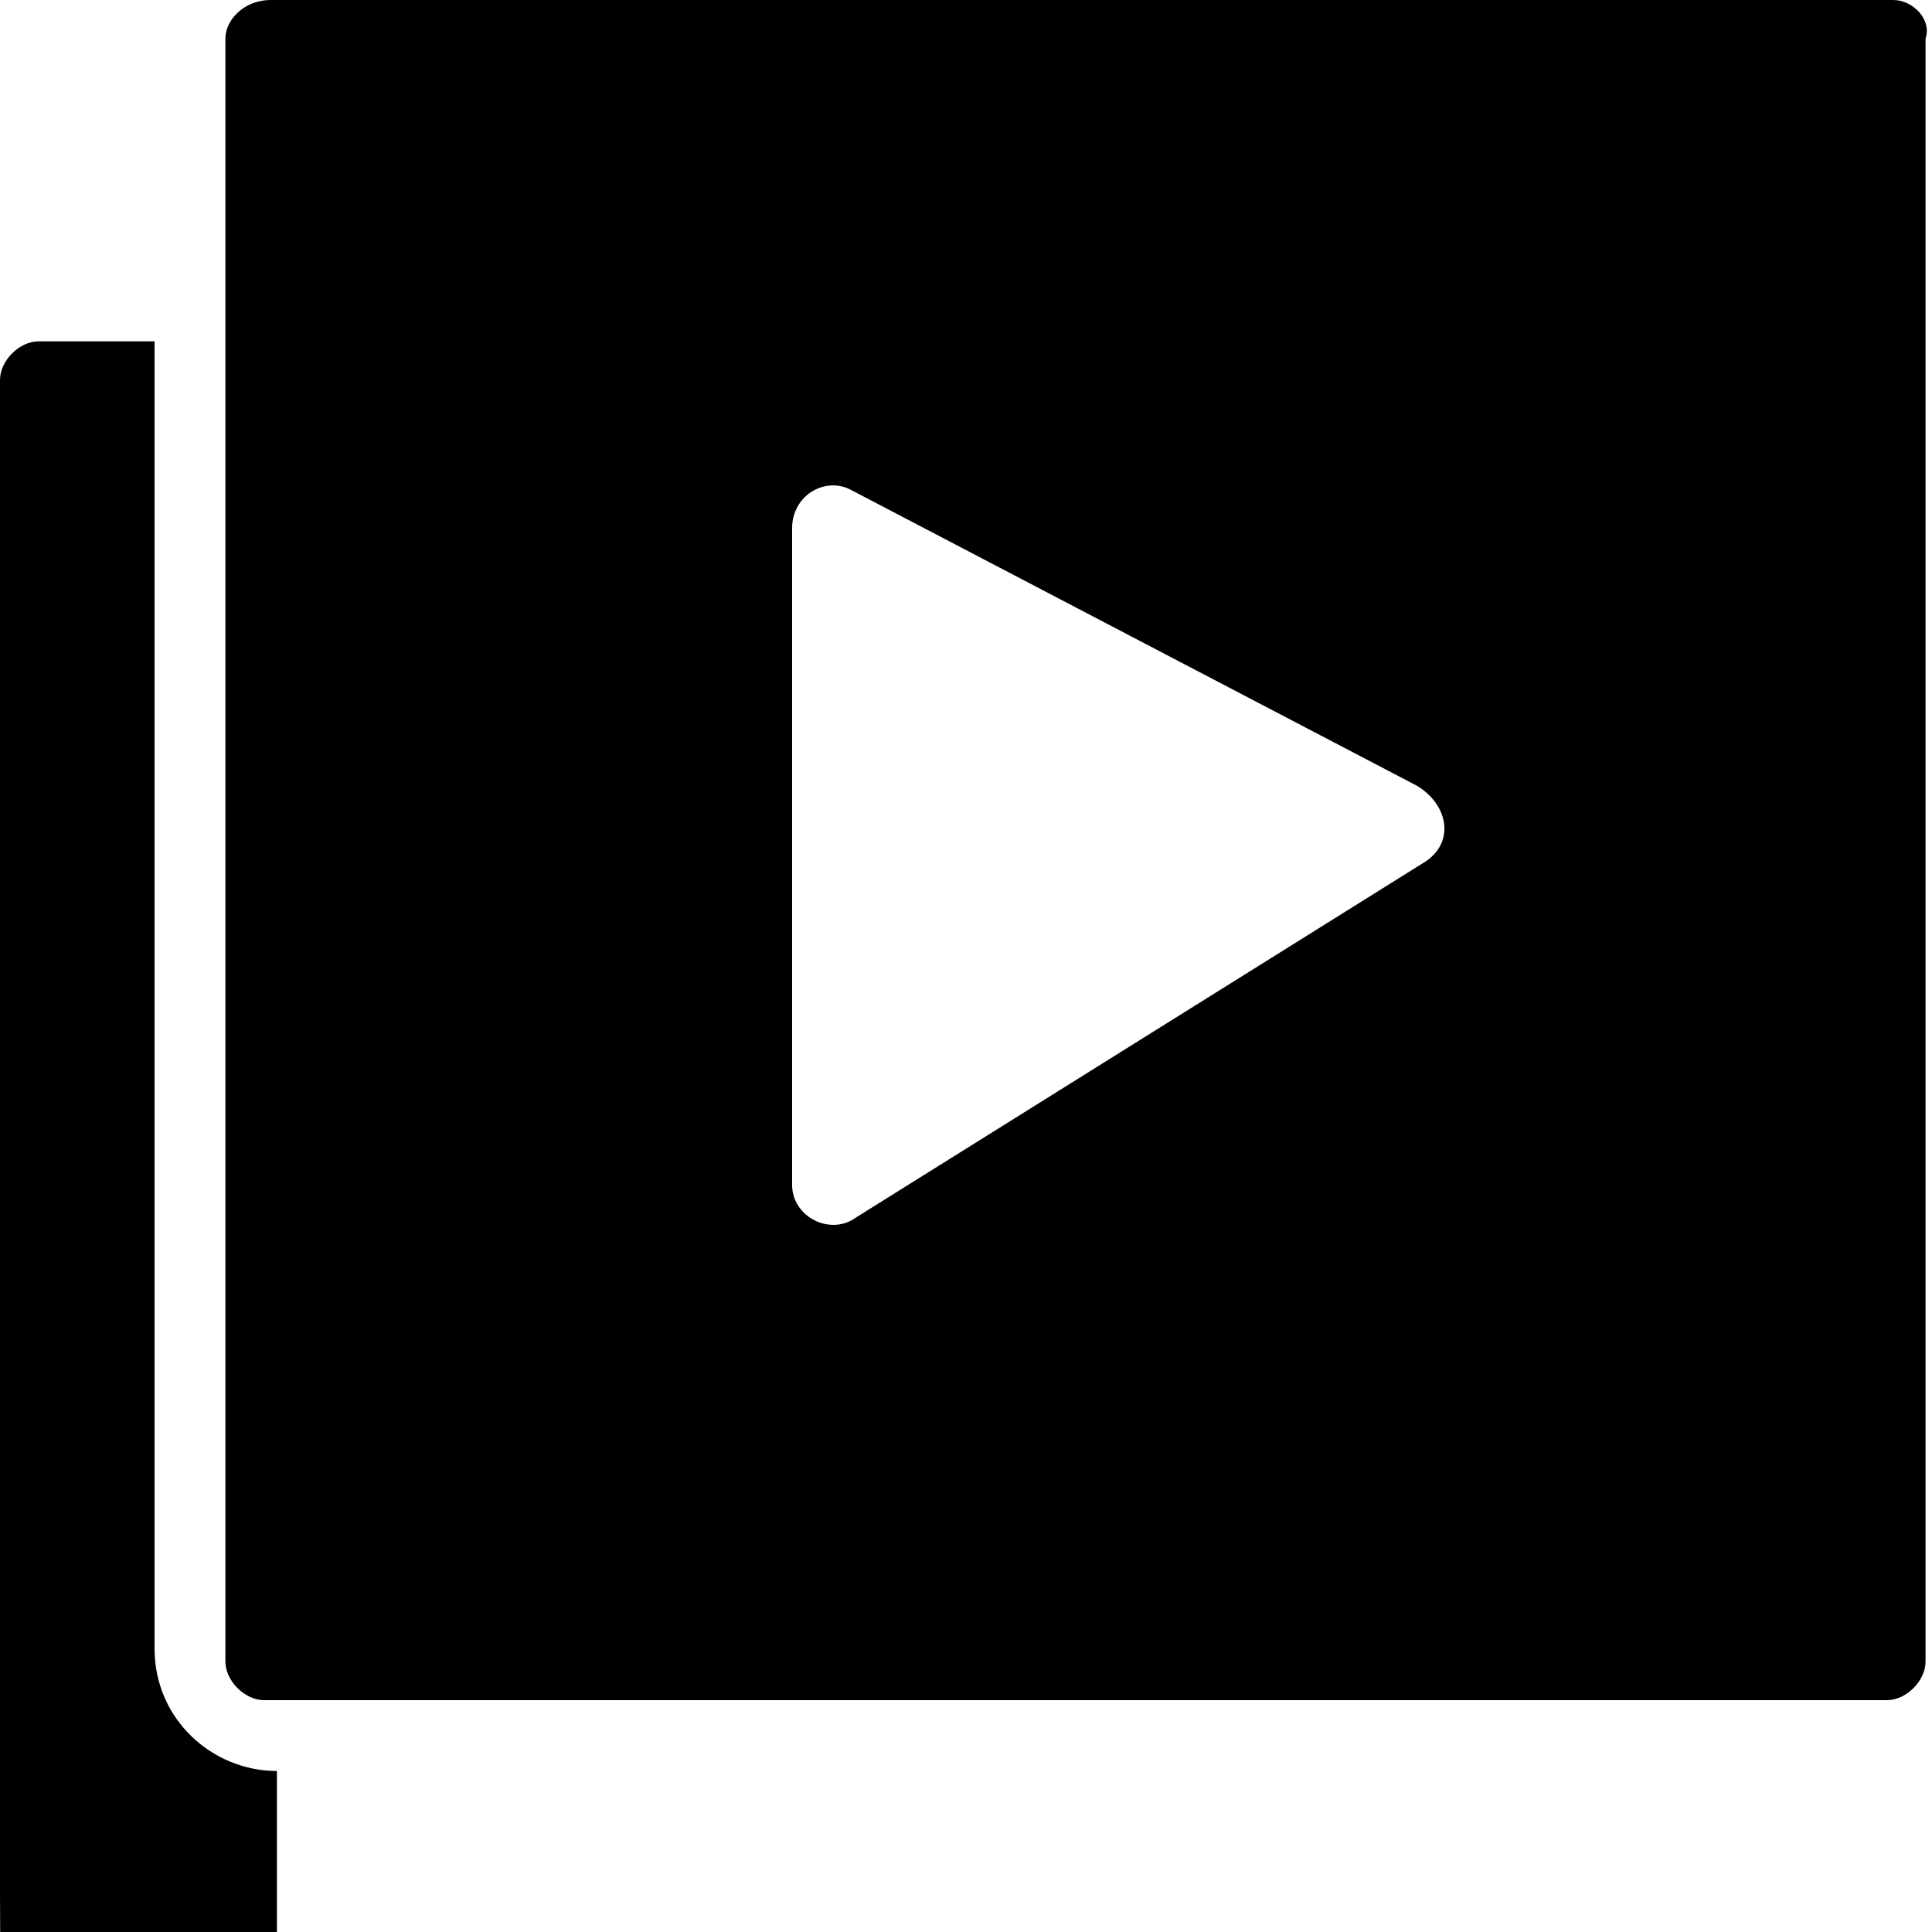 <svg id="Calque_1" xmlns="http://www.w3.org/2000/svg" viewBox="0 0 30 30">
    <style>
        .st0{fill:#607d8b}
    </style>
    <g id="_x30_6-_x2F_-QUESTION">
        <g id="V2-IMG_DARK_GRADIENT" transform="translate(-401 -837)">
            <g id="Group-14" transform="translate(401 830)">
                <g id="filter-video" transform="translate(0 7)">
                    <g id="Filled_Icons_1_">
                        <g id="Filled_Icons">
                            <g id="Group">
                                <g id="Group-23">
                                    <path id="Shape" className="st0" d="M4.3 27.5c-1 0-1.9-.8-1.9-1.9V5.3H.6c-.3 0-.6.3-.6.6v23.5c0 .3.3.6.6 3000.6h23.5c.3 0 .6-.3.6-.6v-1.9H4.3z"/>
                                    <path id="Shape_1_" className="st0" d="M29.4 0H4.2c-.4 0-.7.3-.7.6v25.2c0 .3.3.6.6.6h25.2c.3 0 .6-.3.6-.6V.6c.1-.3-.2-.6-.5-.6zm-7.3 13.4l-8.8 5.5c-.4.3-1 0-1-.5V8.2c0-.5.5-.8.9-.6l8.8 4.6c.5.3.6.9.1 1.2z"/>
                                </g>
                            </g>
                        </g>
                    </g>
                </g>
            </g>
        </g>
    </g>
</svg>
